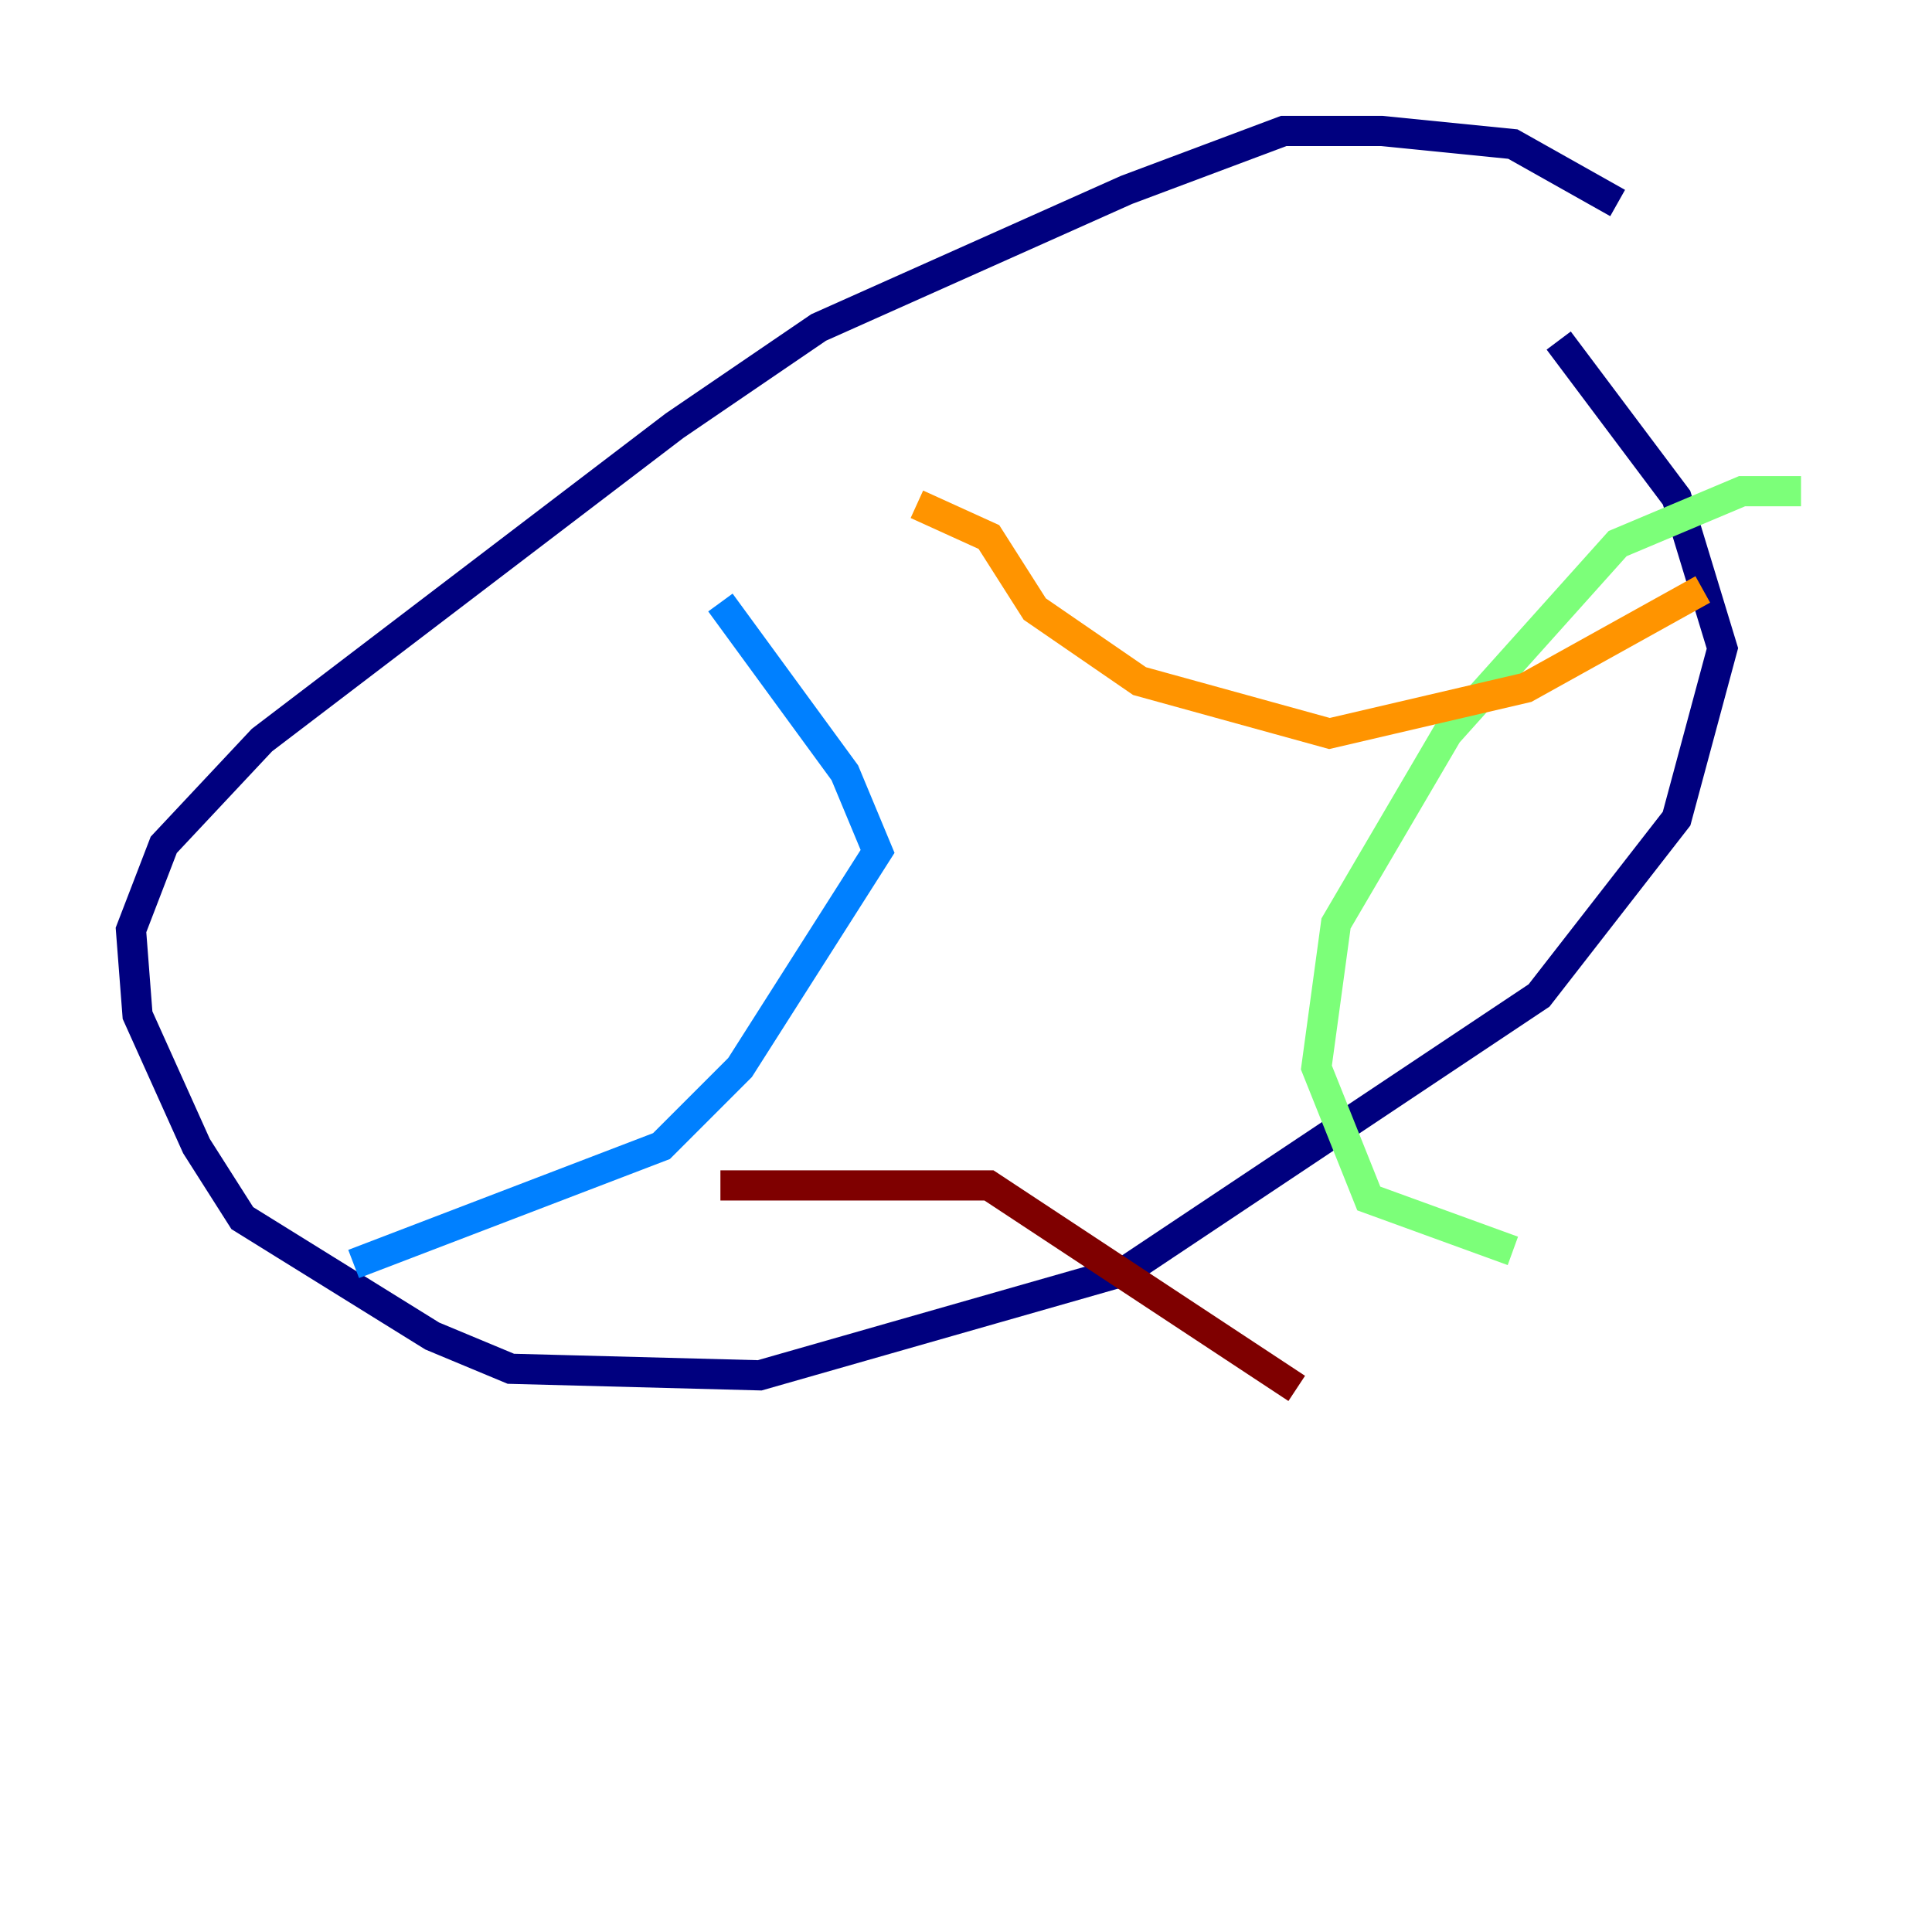 <?xml version="1.0" encoding="utf-8" ?>
<svg baseProfile="tiny" height="128" version="1.2" viewBox="0,0,128,128" width="128" xmlns="http://www.w3.org/2000/svg" xmlns:ev="http://www.w3.org/2001/xml-events" xmlns:xlink="http://www.w3.org/1999/xlink"><defs /><polyline fill="none" points="107.173,13.451 100.231,9.546 91.552,8.678 85.044,8.678 74.63,12.583 54.237,21.695 44.691,28.203 17.356,49.031 10.848,55.973 8.678,61.614 9.112,67.254 13.017,75.932 16.054,80.705 28.637,88.515 33.844,90.685 50.332,91.119 74.63,84.176 101.966,65.953 111.078,54.237 114.115,42.956 111.078,32.976 103.268,22.563" stroke="#00007f" stroke-width="2" /><polyline fill="none" points="47.729,39.919 55.973,51.2 58.142,56.407 49.031,70.725 43.824,75.932 23.43,83.742" stroke="#0080ff" stroke-width="2" /><polyline fill="none" points="119.322,32.542 115.417,32.542 107.173,36.014 95.891,48.597 88.515,61.18 87.214,70.725 90.685,79.403 100.231,82.875" stroke="#7cff79" stroke-width="2" /><polyline fill="none" points="60.746,33.41 65.519,35.58 68.556,40.352 75.498,45.125 88.081,48.597 101.098,45.559 112.814,39.051" stroke="#ff9400" stroke-width="2" /><polyline fill="none" points="47.729,78.536 65.519,78.536 85.912,91.986" stroke="#7f0000" stroke-width="2" /></svg>